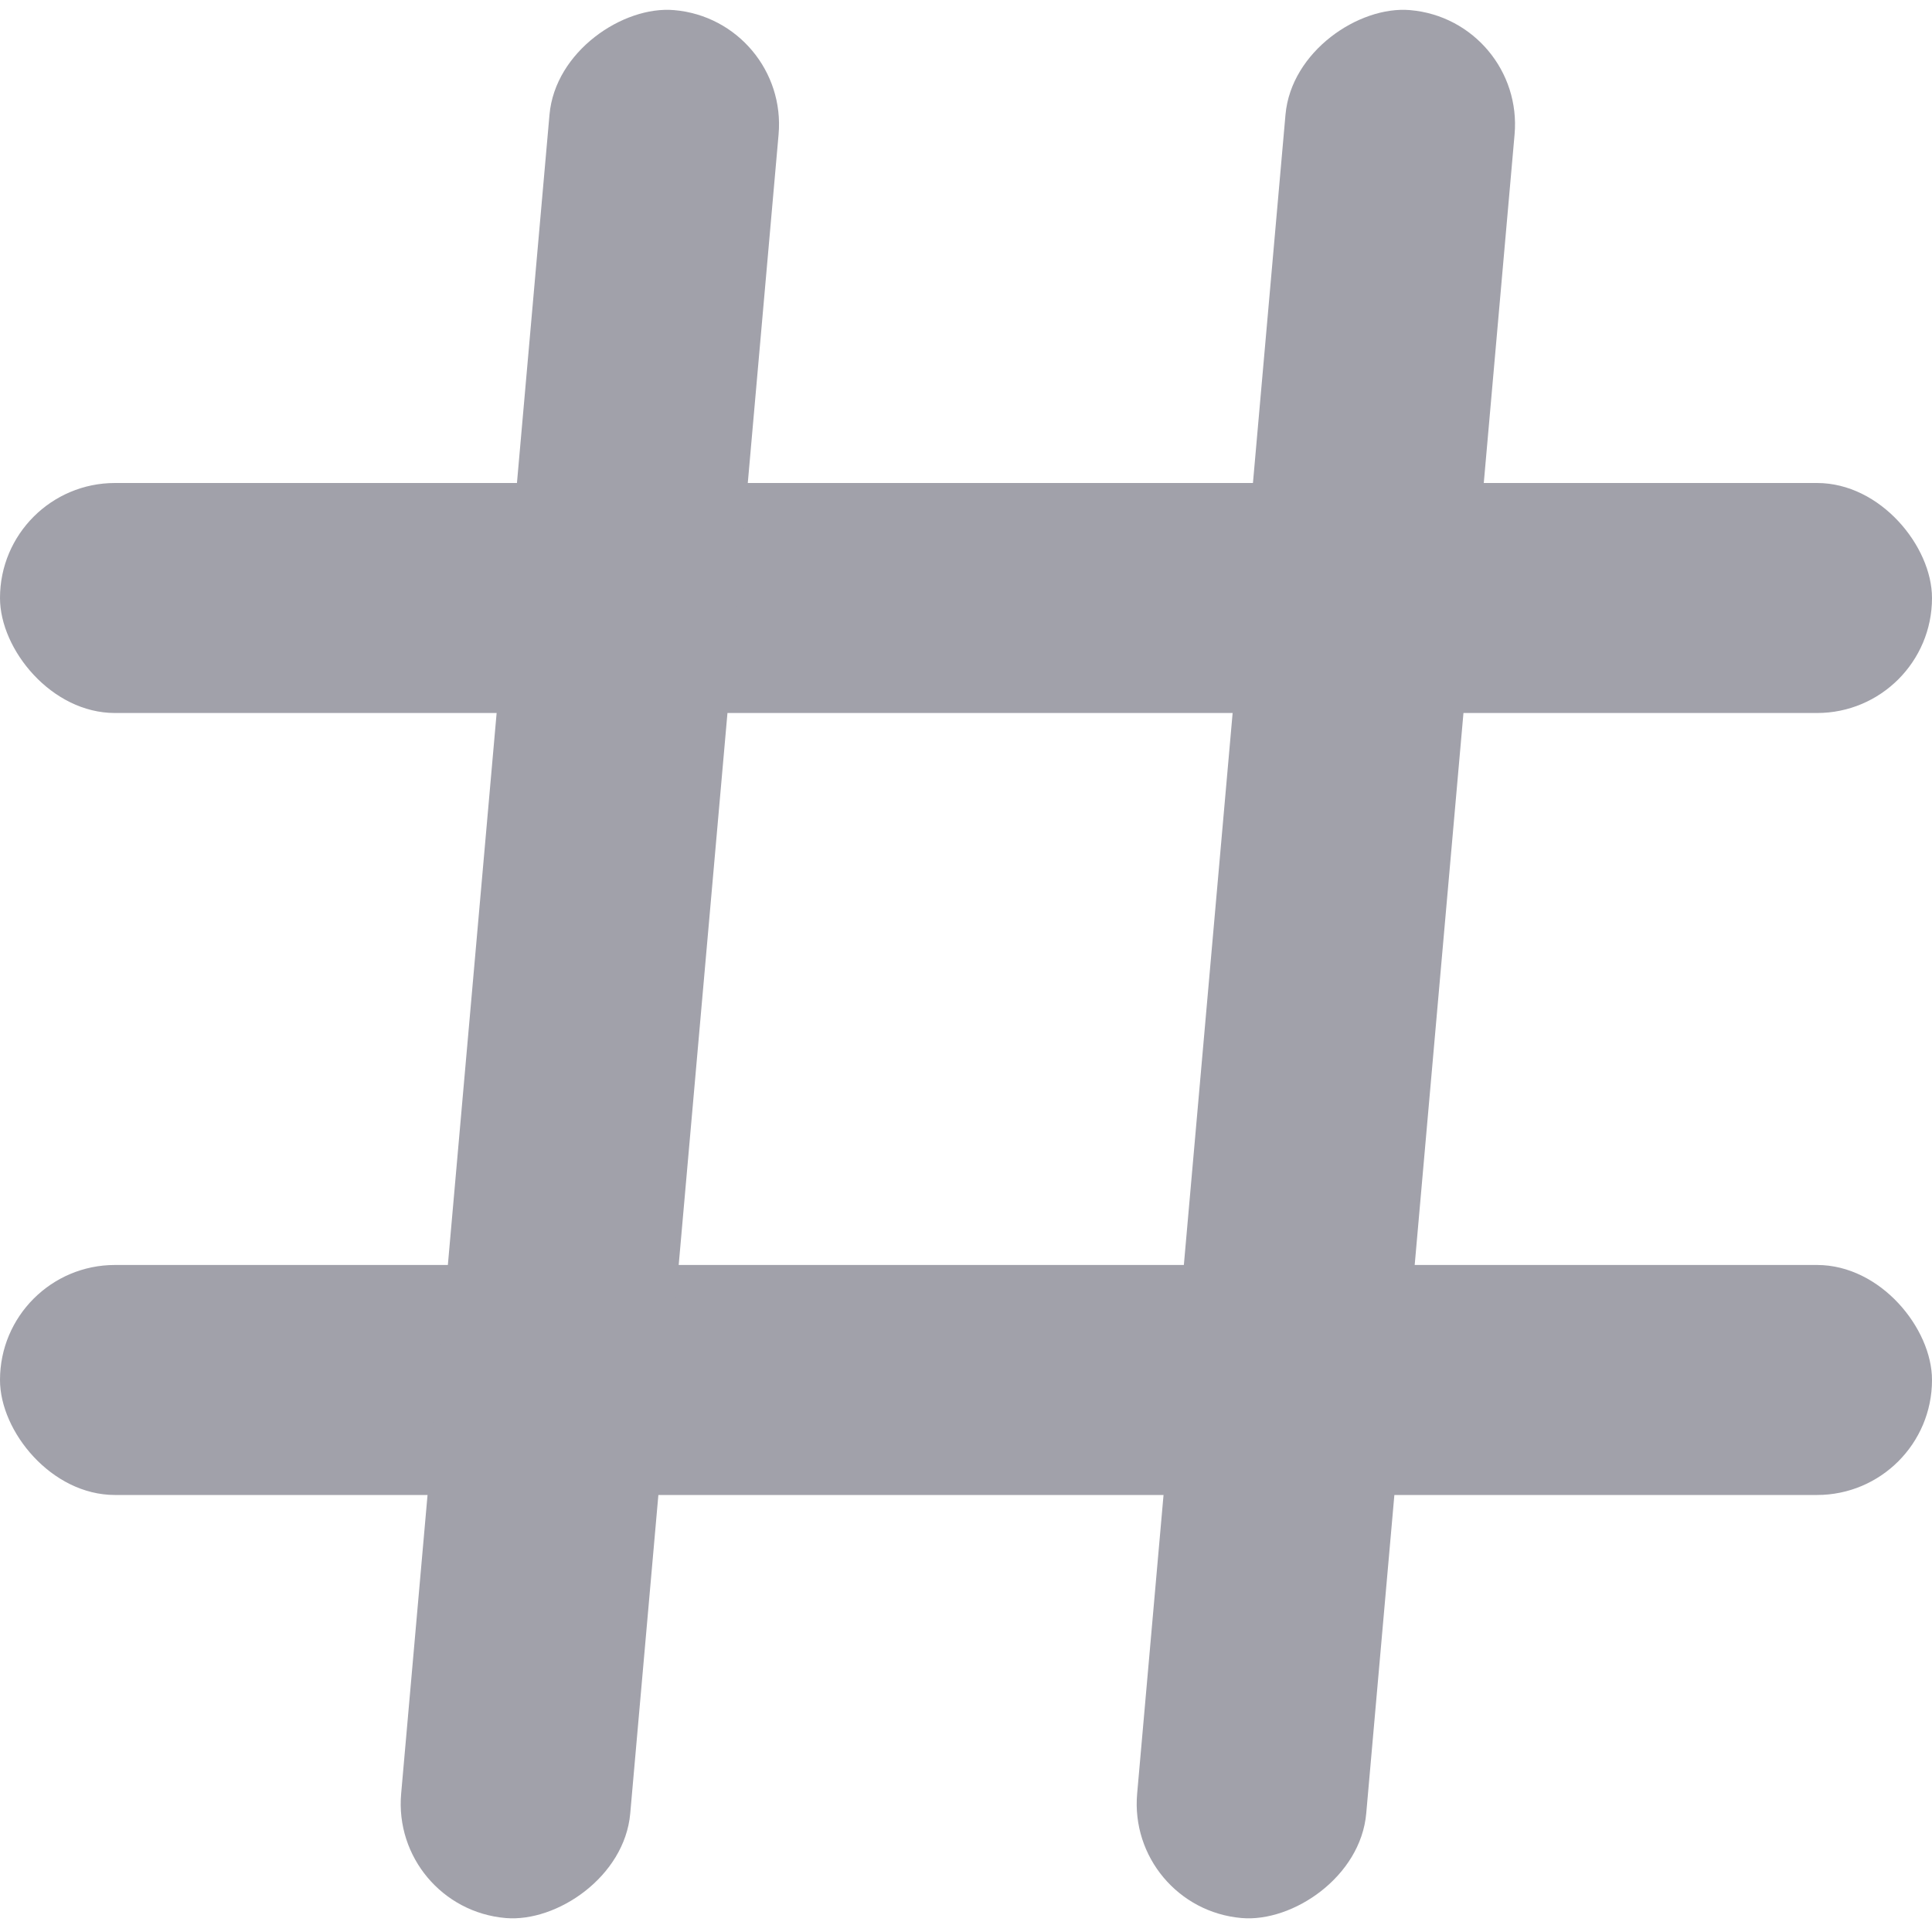 <svg width="20" height="20" viewBox="0 0 20 20" fill="none" xmlns="http://www.w3.org/2000/svg">
<rect y="5" width="20" height="2.381" rx="1.19" fill="#A1A1AA"/>
<rect y="13.095" width="20" height="2.381" rx="1.19" fill="#A1A1AA"/>
<rect width="19.83" height="2.381" rx="1.19" transform="matrix(0.088 -0.996 0.996 0.086 4.048 19.753)" fill="#A1A1AA"/>
<rect width="19.83" height="2.381" rx="1.19" transform="matrix(0.088 -0.996 0.996 0.086 11.667 19.753)" fill="#A1A1AA"/>
</svg>
